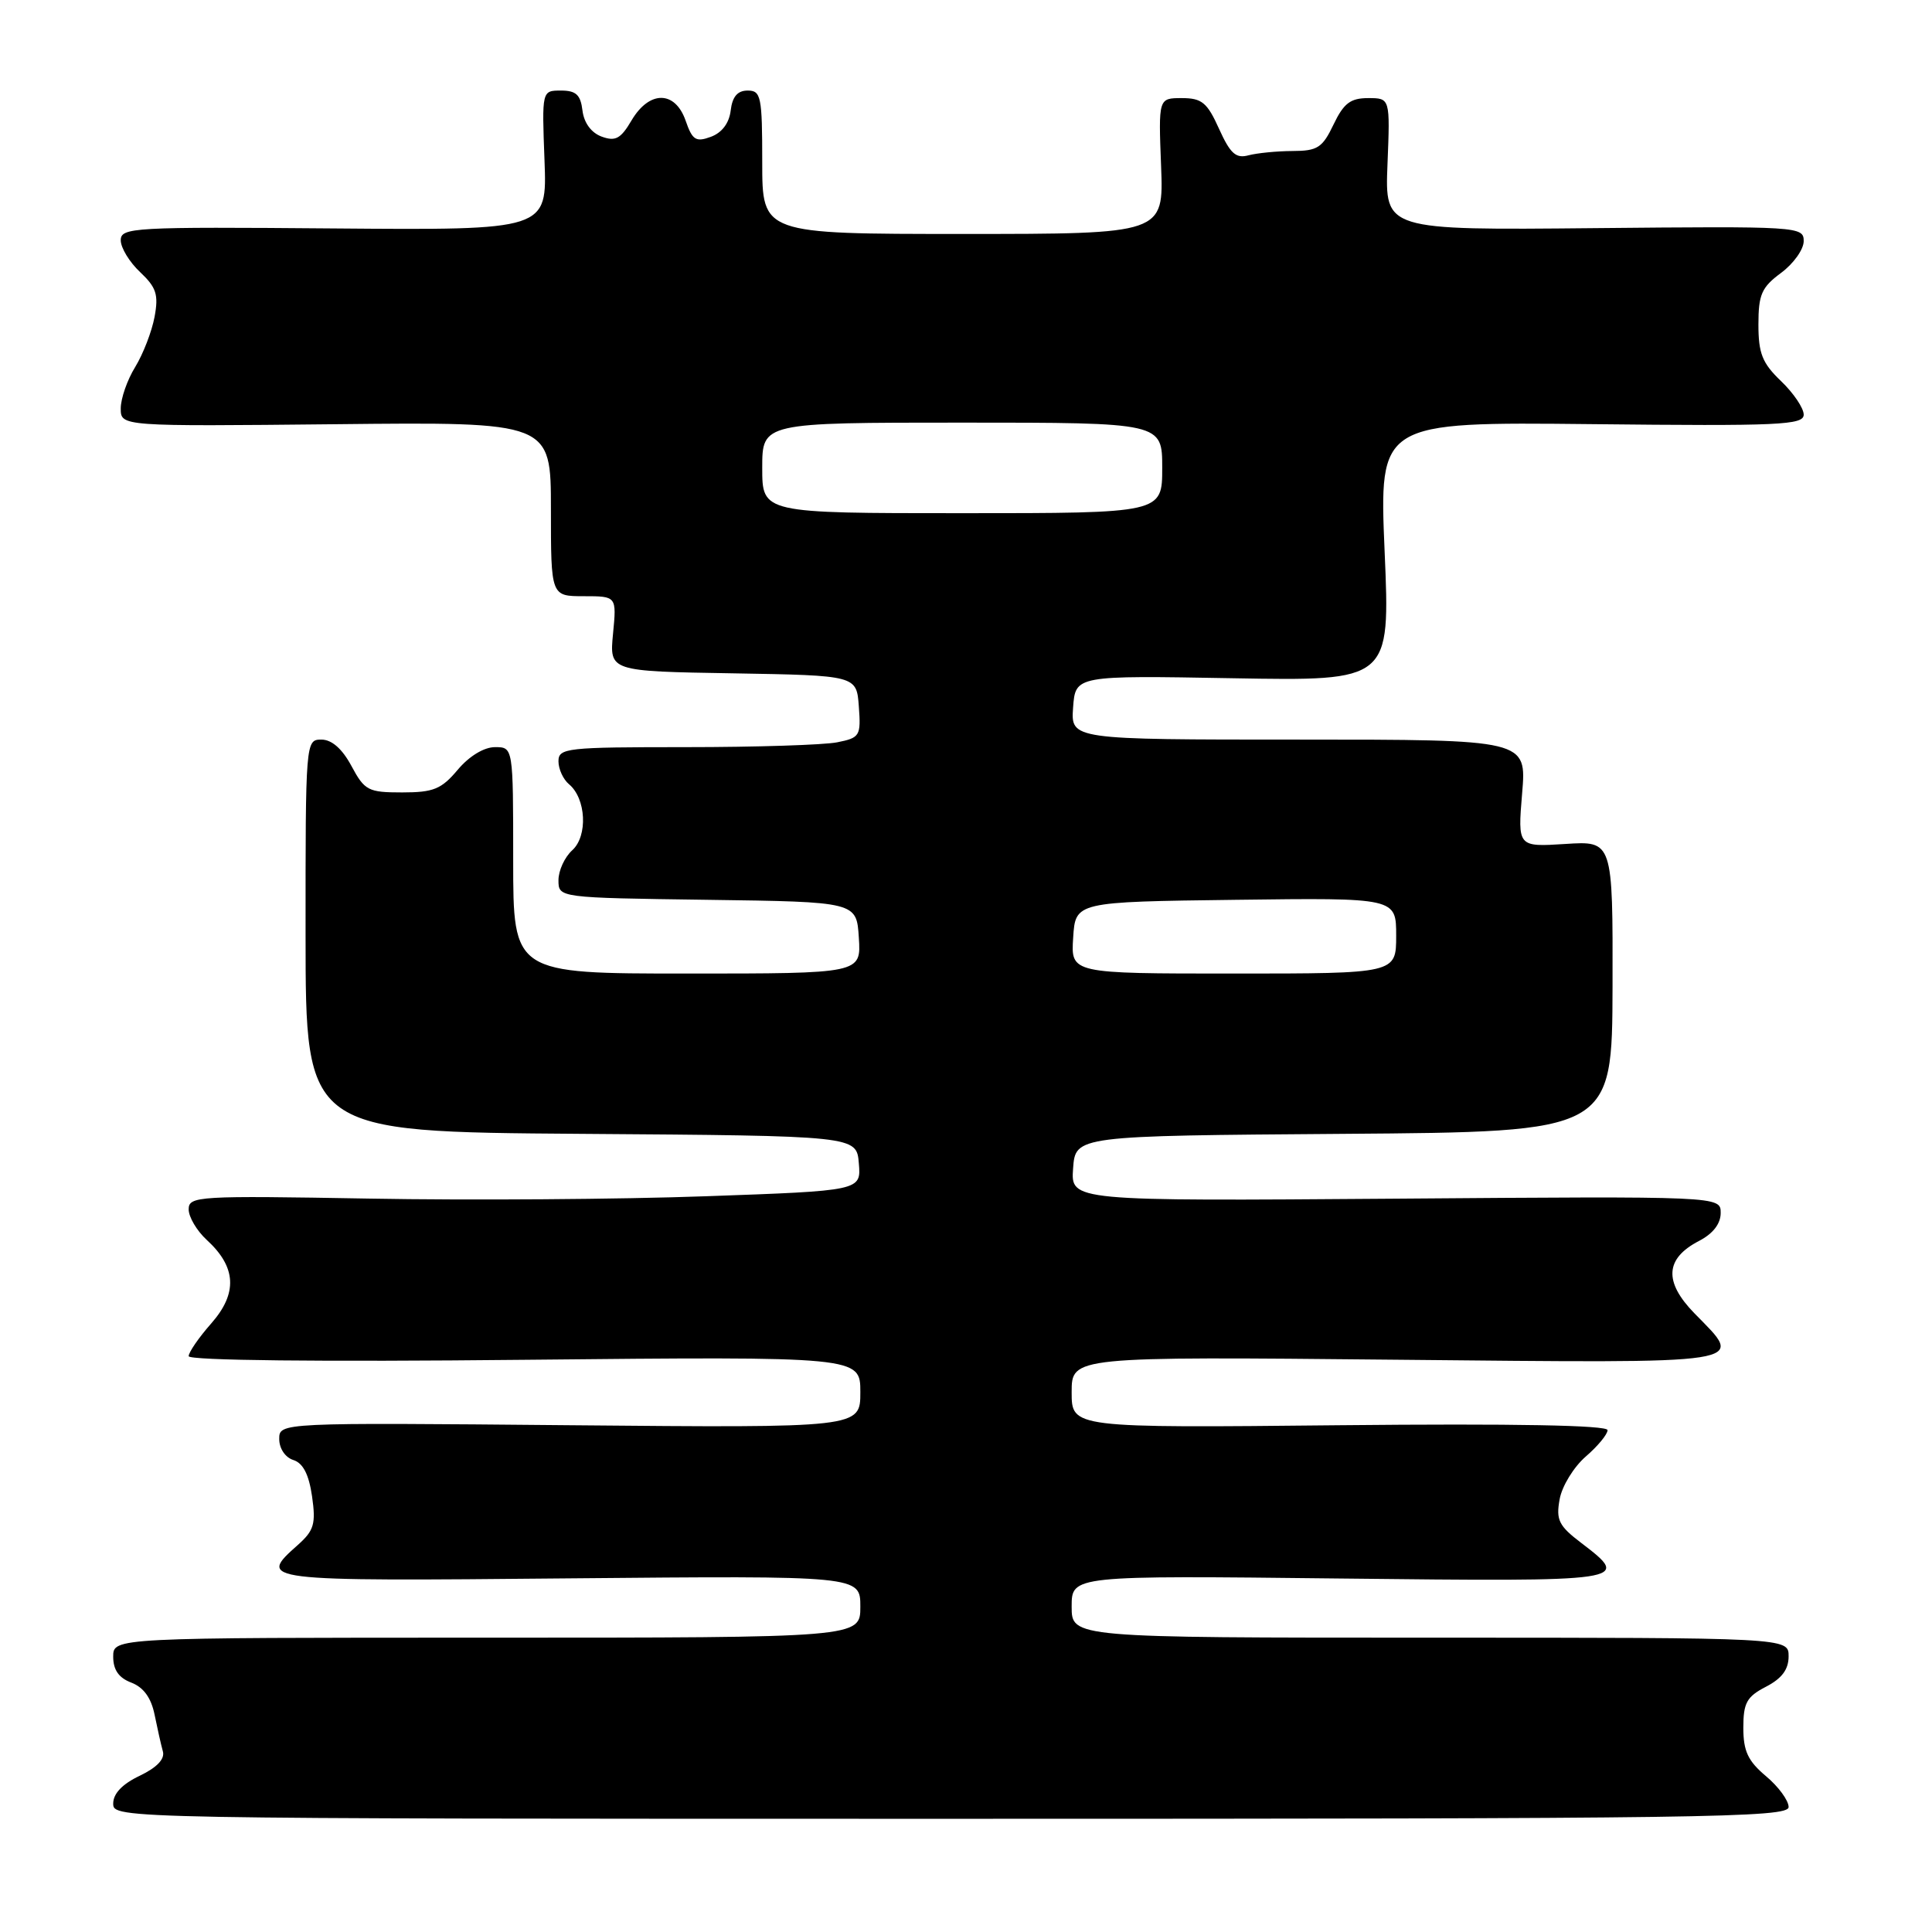 <?xml version="1.0" encoding="UTF-8" standalone="no"?>
<!DOCTYPE svg PUBLIC "-//W3C//DTD SVG 1.1//EN" "http://www.w3.org/Graphics/SVG/1.1/DTD/svg11.dtd" >
<svg xmlns="http://www.w3.org/2000/svg" xmlns:xlink="http://www.w3.org/1999/xlink" version="1.1" viewBox="0 0 256 256">
 <g >
 <path fill="currentColor"
d=" M 237.00 239.44 C 237.00 238.57 235.65 236.73 234.00 235.35 C 231.61 233.34 231.00 232.03 231.00 228.94 C 231.00 225.63 231.45 224.82 234.00 223.50 C 236.11 222.41 237.00 221.21 237.00 219.47 C 237.00 217.00 237.00 217.00 189.50 217.00 C 142.00 217.00 142.00 217.00 142.00 212.88 C 142.00 208.76 142.00 208.76 177.50 209.16 C 215.92 209.59 216.21 209.55 209.54 204.46 C 206.54 202.18 206.16 201.41 206.66 198.66 C 206.97 196.92 208.53 194.38 210.12 193.00 C 211.72 191.62 213.01 190.05 213.01 189.50 C 213.00 188.85 200.73 188.62 177.50 188.85 C 142.00 189.21 142.00 189.21 142.00 184.48 C 142.00 179.75 142.00 179.75 185.00 180.17 C 232.88 180.63 231.22 180.88 224.53 174.03 C 220.44 169.84 220.63 166.76 225.13 164.43 C 226.98 163.47 228.00 162.16 228.00 160.72 C 228.00 158.50 228.00 158.50 184.94 158.83 C 141.88 159.15 141.88 159.15 142.19 154.83 C 142.50 150.50 142.50 150.50 178.06 150.24 C 213.62 149.98 213.62 149.98 213.67 130.70 C 213.71 111.42 213.71 111.42 207.41 111.83 C 201.10 112.23 201.10 112.23 201.69 105.11 C 202.29 98.00 202.29 98.00 172.09 98.00 C 141.89 98.00 141.89 98.00 142.19 93.75 C 142.50 89.50 142.50 89.50 163.35 89.87 C 184.21 90.24 184.21 90.24 183.47 73.08 C 182.74 55.91 182.74 55.91 210.87 56.20 C 235.84 56.47 239.00 56.32 239.00 54.94 C 239.00 54.08 237.65 52.08 236.00 50.50 C 233.51 48.12 233.00 46.83 233.00 43.00 C 233.00 39.02 233.42 38.07 236.00 36.16 C 237.65 34.94 239.00 33.05 239.00 31.95 C 239.00 30.01 238.37 29.97 211.25 30.23 C 183.50 30.50 183.50 30.50 183.85 21.75 C 184.20 13.00 184.20 13.00 181.29 13.00 C 178.94 13.00 178.05 13.68 176.70 16.50 C 175.23 19.58 174.58 20.00 171.27 20.01 C 169.19 20.02 166.57 20.28 165.43 20.58 C 163.76 21.03 163.02 20.36 161.53 17.07 C 159.96 13.58 159.25 13.00 156.60 13.00 C 153.50 13.00 153.50 13.00 153.85 22.00 C 154.20 31.00 154.20 31.00 127.60 31.00 C 101.00 31.00 101.00 31.00 101.00 21.50 C 101.00 12.78 100.84 12.00 99.07 12.00 C 97.72 12.00 97.04 12.81 96.82 14.64 C 96.62 16.32 95.66 17.59 94.19 18.13 C 92.21 18.86 91.74 18.57 90.85 15.99 C 89.45 11.98 86.04 11.96 83.68 15.96 C 82.25 18.39 81.55 18.77 79.72 18.10 C 78.34 17.59 77.38 16.28 77.18 14.64 C 76.93 12.56 76.33 12.00 74.33 12.00 C 71.80 12.00 71.80 12.00 72.15 21.25 C 72.50 30.50 72.50 30.50 44.25 30.27 C 17.59 30.05 16.00 30.14 16.00 31.84 C 16.00 32.84 17.16 34.74 18.57 36.06 C 20.72 38.09 21.03 39.04 20.48 41.99 C 20.12 43.92 18.97 46.90 17.92 48.62 C 16.86 50.33 16.00 52.81 16.00 54.12 C 16.00 56.50 16.00 56.50 44.50 56.21 C 73.00 55.91 73.00 55.91 73.00 67.46 C 73.00 79.00 73.00 79.00 77.35 79.00 C 81.71 79.00 81.71 79.00 81.23 83.97 C 80.75 88.95 80.75 88.95 97.13 89.22 C 113.50 89.50 113.50 89.50 113.80 93.61 C 114.09 97.52 113.94 97.76 110.93 98.36 C 109.18 98.71 100.16 99.00 90.88 99.00 C 75.03 99.00 74.00 99.11 74.00 100.88 C 74.00 101.91 74.63 103.27 75.39 103.91 C 77.67 105.80 77.91 110.77 75.83 112.66 C 74.82 113.57 74.00 115.36 74.00 116.63 C 74.00 118.96 74.00 118.96 93.75 119.23 C 113.50 119.50 113.50 119.50 113.80 124.25 C 114.11 129.00 114.11 129.00 91.05 129.00 C 68.00 129.00 68.00 129.00 68.00 114.00 C 68.00 99.00 68.00 99.00 65.59 99.00 C 64.14 99.00 62.17 100.19 60.65 102.00 C 58.49 104.57 57.44 105.00 53.29 105.00 C 48.79 105.00 48.32 104.76 46.57 101.50 C 45.34 99.21 43.96 98.00 42.58 98.00 C 40.50 98.00 40.48 98.24 40.49 123.99 C 40.50 149.98 40.50 149.98 77.00 150.24 C 113.50 150.50 113.50 150.50 113.80 154.14 C 114.11 157.78 114.11 157.78 93.51 158.51 C 82.18 158.92 62.13 159.06 48.96 158.82 C 26.18 158.42 25.00 158.49 25.00 160.25 C 25.00 161.26 26.08 163.09 27.40 164.30 C 31.32 167.89 31.51 171.35 28.01 175.34 C 26.35 177.22 25.00 179.18 25.00 179.70 C 25.00 180.27 42.34 180.46 69.50 180.18 C 114.00 179.74 114.00 179.74 114.00 184.47 C 114.00 189.20 114.00 189.20 75.50 188.85 C 37.00 188.50 37.00 188.50 37.00 190.68 C 37.00 191.94 37.80 193.12 38.87 193.46 C 40.16 193.87 40.93 195.37 41.35 198.28 C 41.87 201.92 41.61 202.80 39.48 204.70 C 34.08 209.50 34.25 209.53 75.50 209.14 C 114.00 208.79 114.00 208.79 114.00 212.89 C 114.00 217.00 114.00 217.00 64.50 217.00 C 15.00 217.00 15.00 217.00 15.00 219.52 C 15.00 221.27 15.74 222.33 17.41 222.96 C 19.02 223.58 20.03 224.97 20.48 227.19 C 20.85 229.01 21.34 231.20 21.58 232.06 C 21.87 233.08 20.80 234.20 18.51 235.30 C 16.21 236.39 15.00 237.66 15.00 238.98 C 15.00 240.99 15.37 241.00 126.00 241.00 C 226.04 241.00 237.00 240.85 237.00 239.44 Z  M 142.20 124.25 C 142.50 119.50 142.50 119.50 163.75 119.23 C 185.00 118.96 185.00 118.96 185.00 123.98 C 185.00 129.00 185.00 129.00 163.45 129.00 C 141.89 129.00 141.89 129.00 142.20 124.25 Z  M 101.00 62.00 C 101.00 56.00 101.00 56.00 127.50 56.00 C 154.00 56.00 154.00 56.00 154.00 62.00 C 154.00 68.00 154.00 68.00 127.50 68.00 C 101.00 68.00 101.00 68.00 101.00 62.00 Z "/>
</g>
</svg>